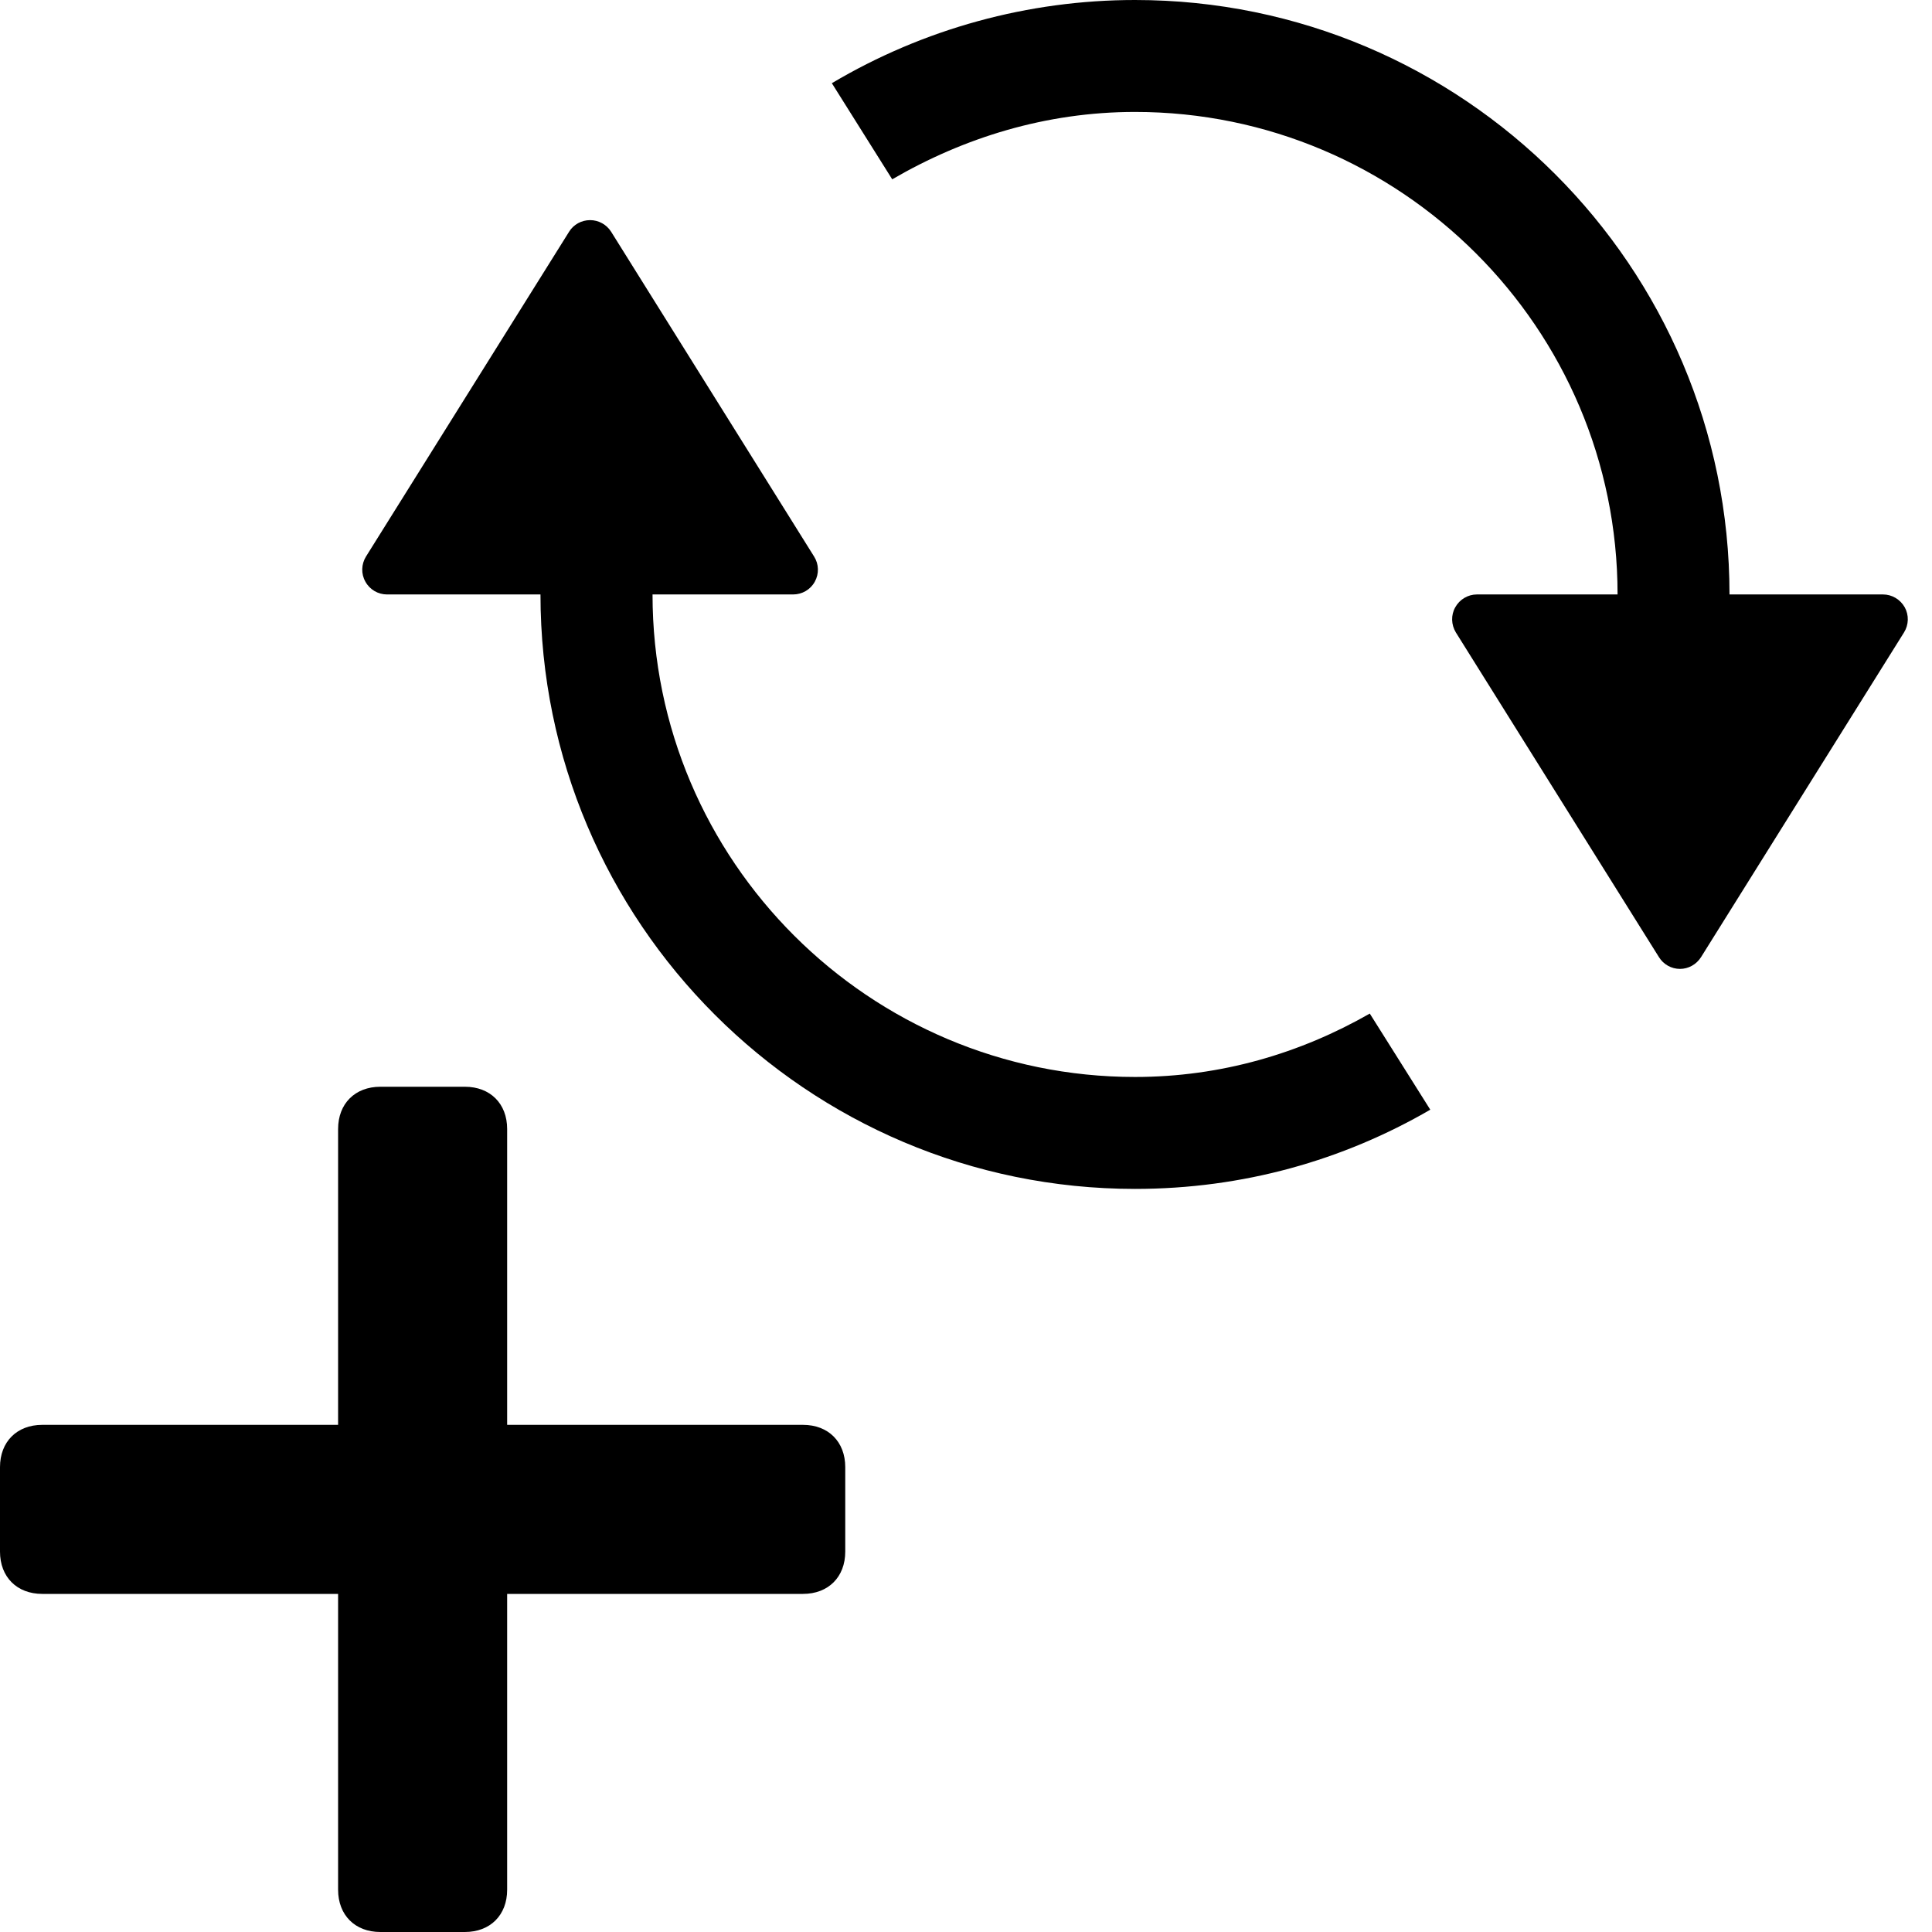 <?xml version="1.0" encoding="UTF-8"?>
<!-- Generated by Pixelmator Pro 2.4.3 -->
<svg width="16" height="16" viewBox="0 0 16 16" xmlns="http://www.w3.org/2000/svg" xmlns:xlink="http://www.w3.org/1999/xlink">
    <g id="Group">
        <path id="Path" fill="#000000" stroke="none" d="M 15.594 4.923 L 14.323 4.923 C 14.323 2.207 12.116 0 9.4 0 C 8.516 0 7.649 0.238 6.889 0.689 L 7.389 1.485 C 7.98 1.141 8.661 0.927 9.4 0.927 C 11.599 0.927 13.396 2.716 13.396 4.923 L 12.231 4.923 C 12.157 4.923 12.088 4.964 12.052 5.029 C 12.015 5.094 12.018 5.174 12.057 5.238 L 13.739 7.927 C 13.776 7.987 13.842 8.024 13.913 8.024 C 13.983 8.024 14.049 7.987 14.087 7.927 L 15.768 5.238 C 15.808 5.174 15.81 5.094 15.774 5.029 C 15.737 4.964 15.669 4.923 15.594 4.923 Z M 11.344 8.394 C 10.77 8.722 10.114 8.919 9.4 8.919 C 7.201 8.919 5.404 7.131 5.404 4.923 L 6.568 4.923 C 6.643 4.923 6.712 4.883 6.748 4.817 C 6.784 4.752 6.782 4.672 6.742 4.609 L 5.061 1.919 C 5.023 1.859 4.957 1.823 4.887 1.823 C 4.816 1.823 4.75 1.859 4.713 1.919 L 3.031 4.609 C 2.992 4.672 2.989 4.752 3.026 4.817 C 3.062 4.883 3.131 4.923 3.205 4.923 L 4.476 4.923 C 4.476 7.639 6.684 9.846 9.4 9.846 C 10.294 9.846 11.123 9.609 11.845 9.19 L 11.344 8.394 Z"/>
    </g>
    <g id="Group-copy">
        <path id="path1" fill="#000000" stroke="none" d="M 6.65 13.2 L 4.2 13.2 L 4.2 15.65 C 4.2 15.86 4.06 16 3.85 16 L 3.15 16 C 2.94 16 2.8 15.86 2.8 15.65 L 2.8 13.2 L 0.35 13.2 C 0.14 13.2 -0 13.06 -0 12.85 L -0 12.15 C -0 11.94 0.14 11.8 0.35 11.8 L 2.8 11.8 L 2.8 9.35 C 2.8 9.14 2.94 9 3.15 9 L 3.85 9 C 4.06 9 4.2 9.14 4.2 9.35 L 4.2 11.8 L 6.65 11.8 C 6.86 11.8 7 11.94 7 12.15 L 7 12.85 C 7 13.06 6.86 13.2 6.65 13.2 Z"/>
    </g>
</svg>
